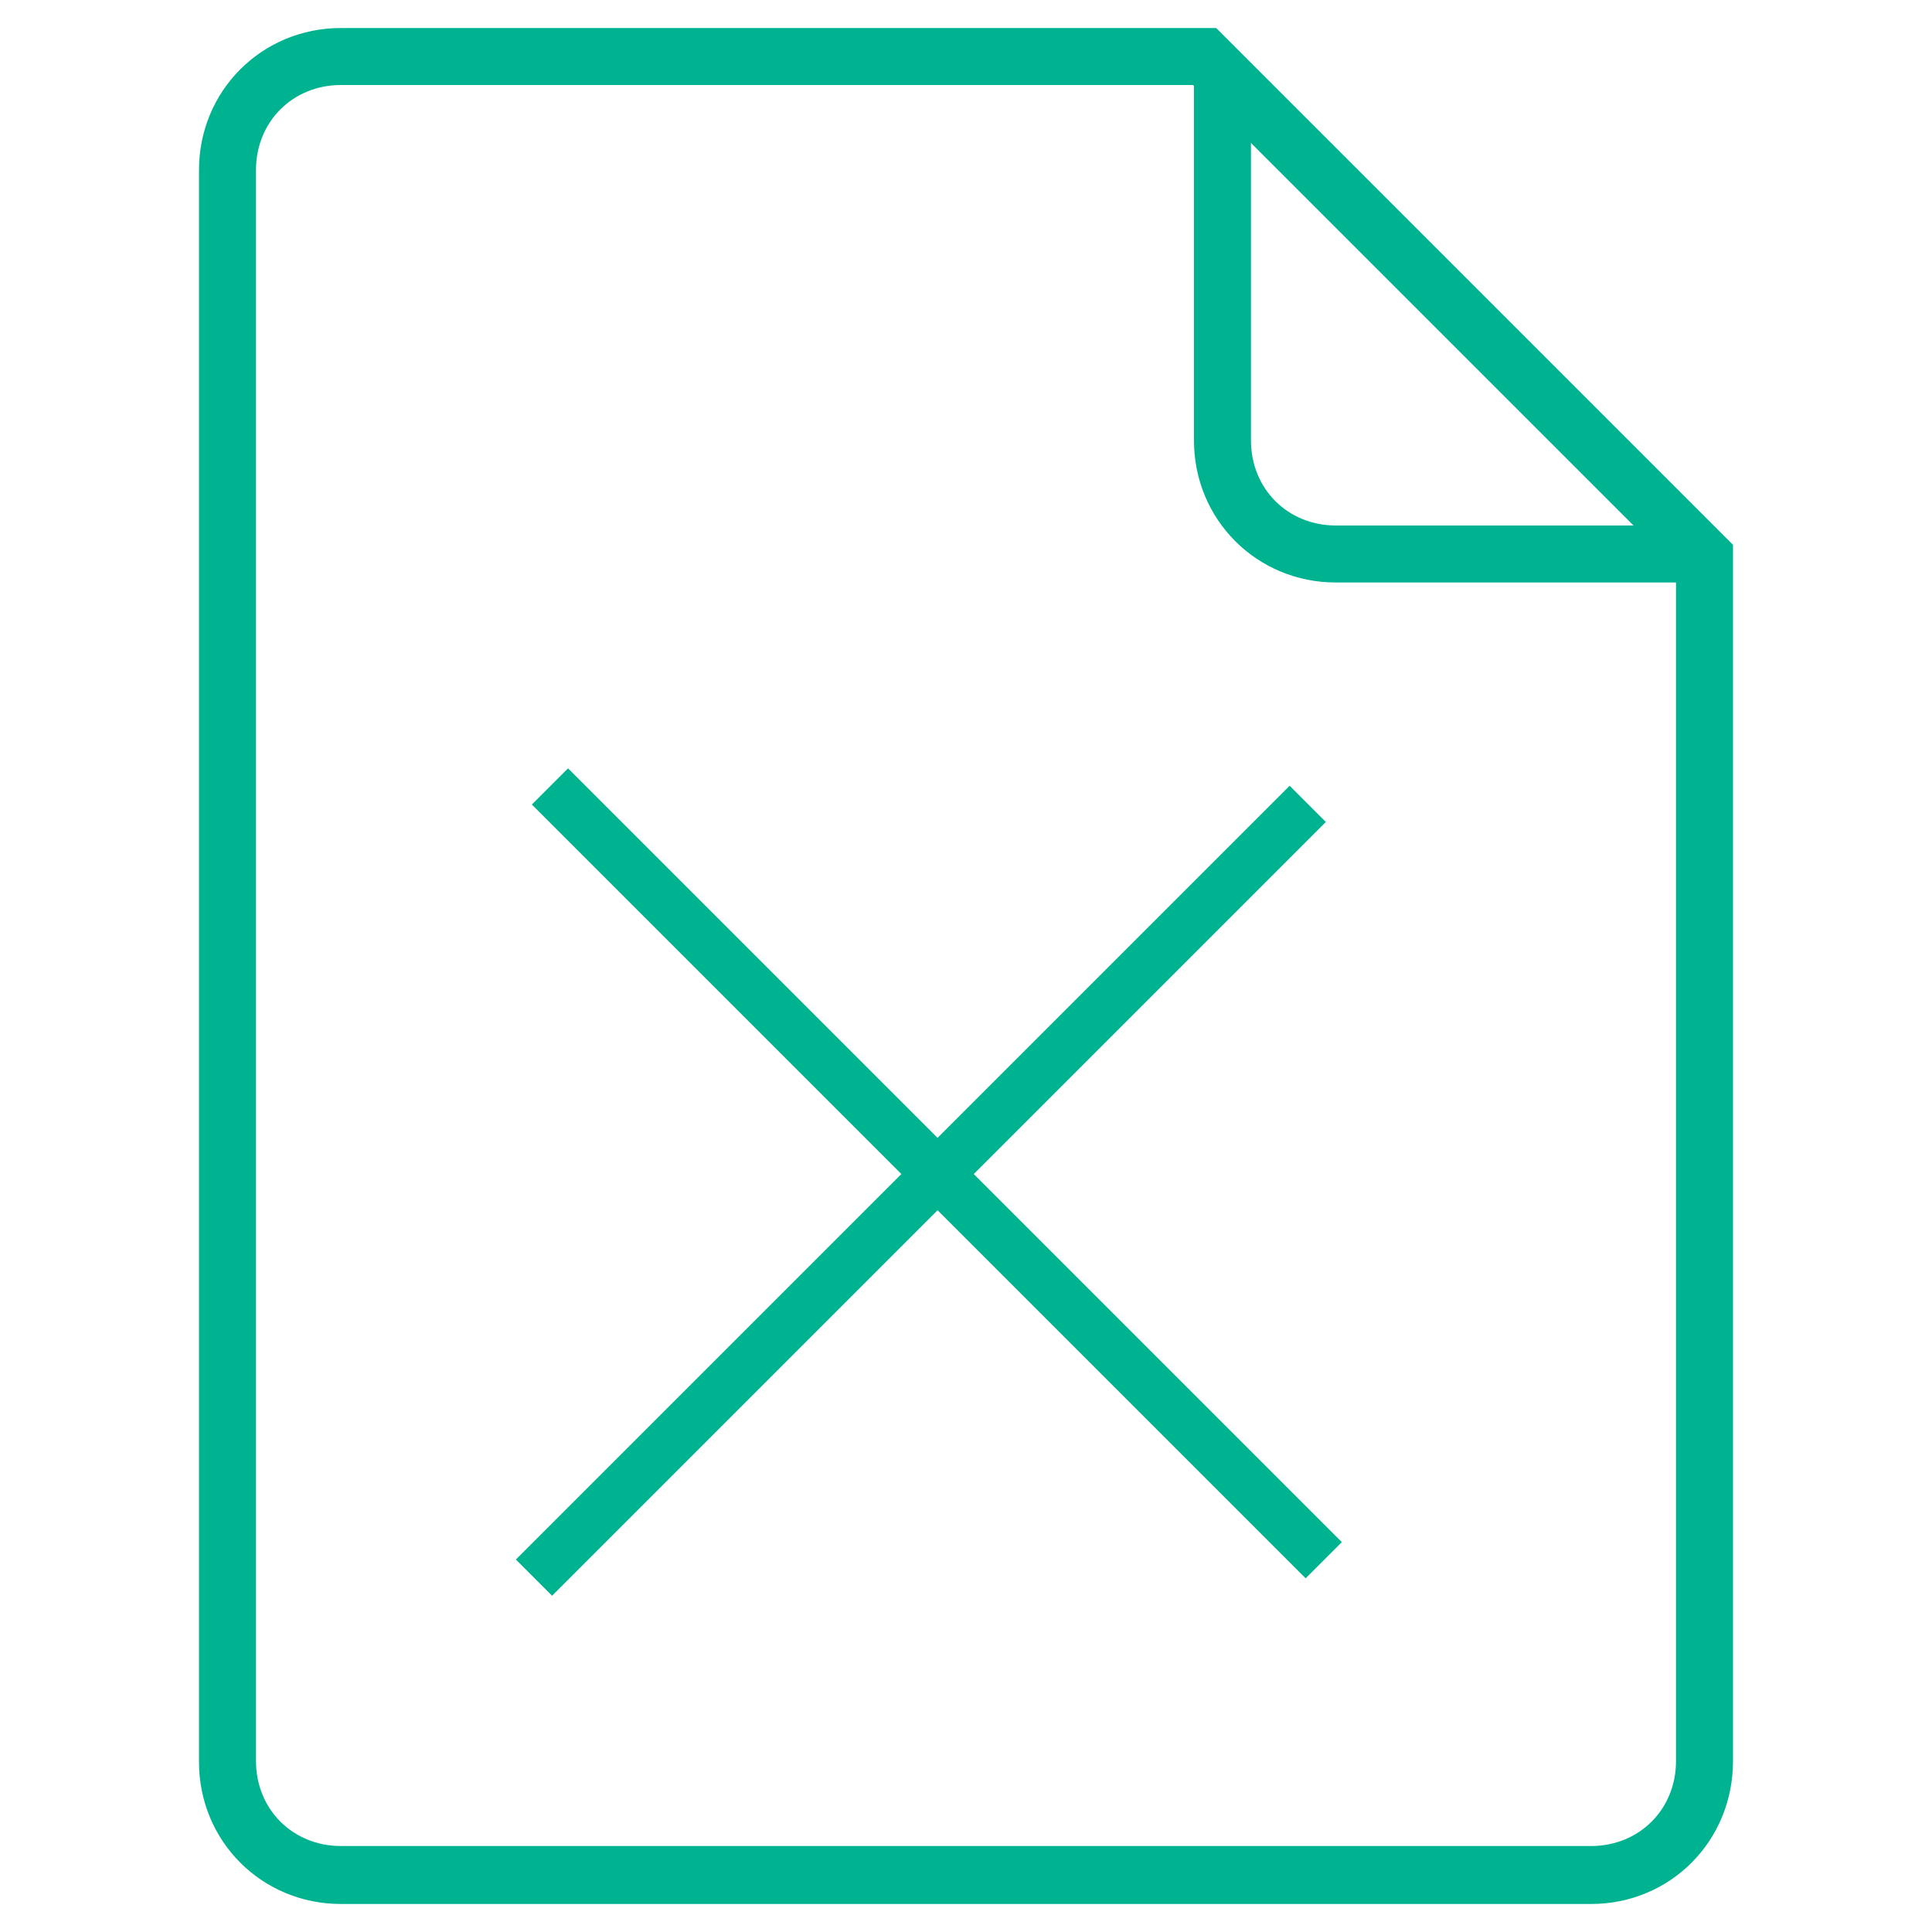 <?xml version="1.0" encoding="utf-8"?>
<!-- Generator: Adobe Illustrator 19.0.0, SVG Export Plug-In . SVG Version: 6.00 Build 0)  -->
<svg version="1.1" id="图层_1" xmlns="http://www.w3.org/2000/svg" xmlns:xlink="http://www.w3.org/1999/xlink" x="0px" y="0px"
	 viewBox="-582 285 200 200" style="enable-background:new -582 285 200 200;" xml:space="preserve">
<style type="text/css">
	.st0{fill:#00B390;}
</style>
<path class="st0" d="M-417.3,482.1h-129.4c-8.2,0-14.7-6.5-14.7-14.7V302.6c0-8.2,6.5-14.7,14.7-14.7h90.6l53.5,53.5v125.9
	C-402.6,475.6-409.1,482.1-417.3,482.1z M-546.7,293.8c-5,0-8.8,3.8-8.8,8.8v164.7c0,5,3.8,8.8,8.8,8.8h129.4c5,0,8.8-3.8,8.8-8.8
	V343.8l-50-50H-546.7z"/>
<path class="st0" d="M-405.5,345.3h-38.2c-8.2,0-14.7-6.5-14.7-14.7v-38.2h5.9v38.2c0,5,3.8,8.8,8.8,8.8h38.2V345.3z"/>
<rect x="-489.4" y="351.6" transform="matrix(0.707 0.707 -0.707 0.707 146.092 463.766)" class="st0" width="5.3" height="113.3"/>
<rect x="-487.5" y="349.8" transform="matrix(-0.707 0.707 -0.707 -0.707 -540.447 1036.611)" class="st0" width="5.3" height="113.3"/>
</svg>
